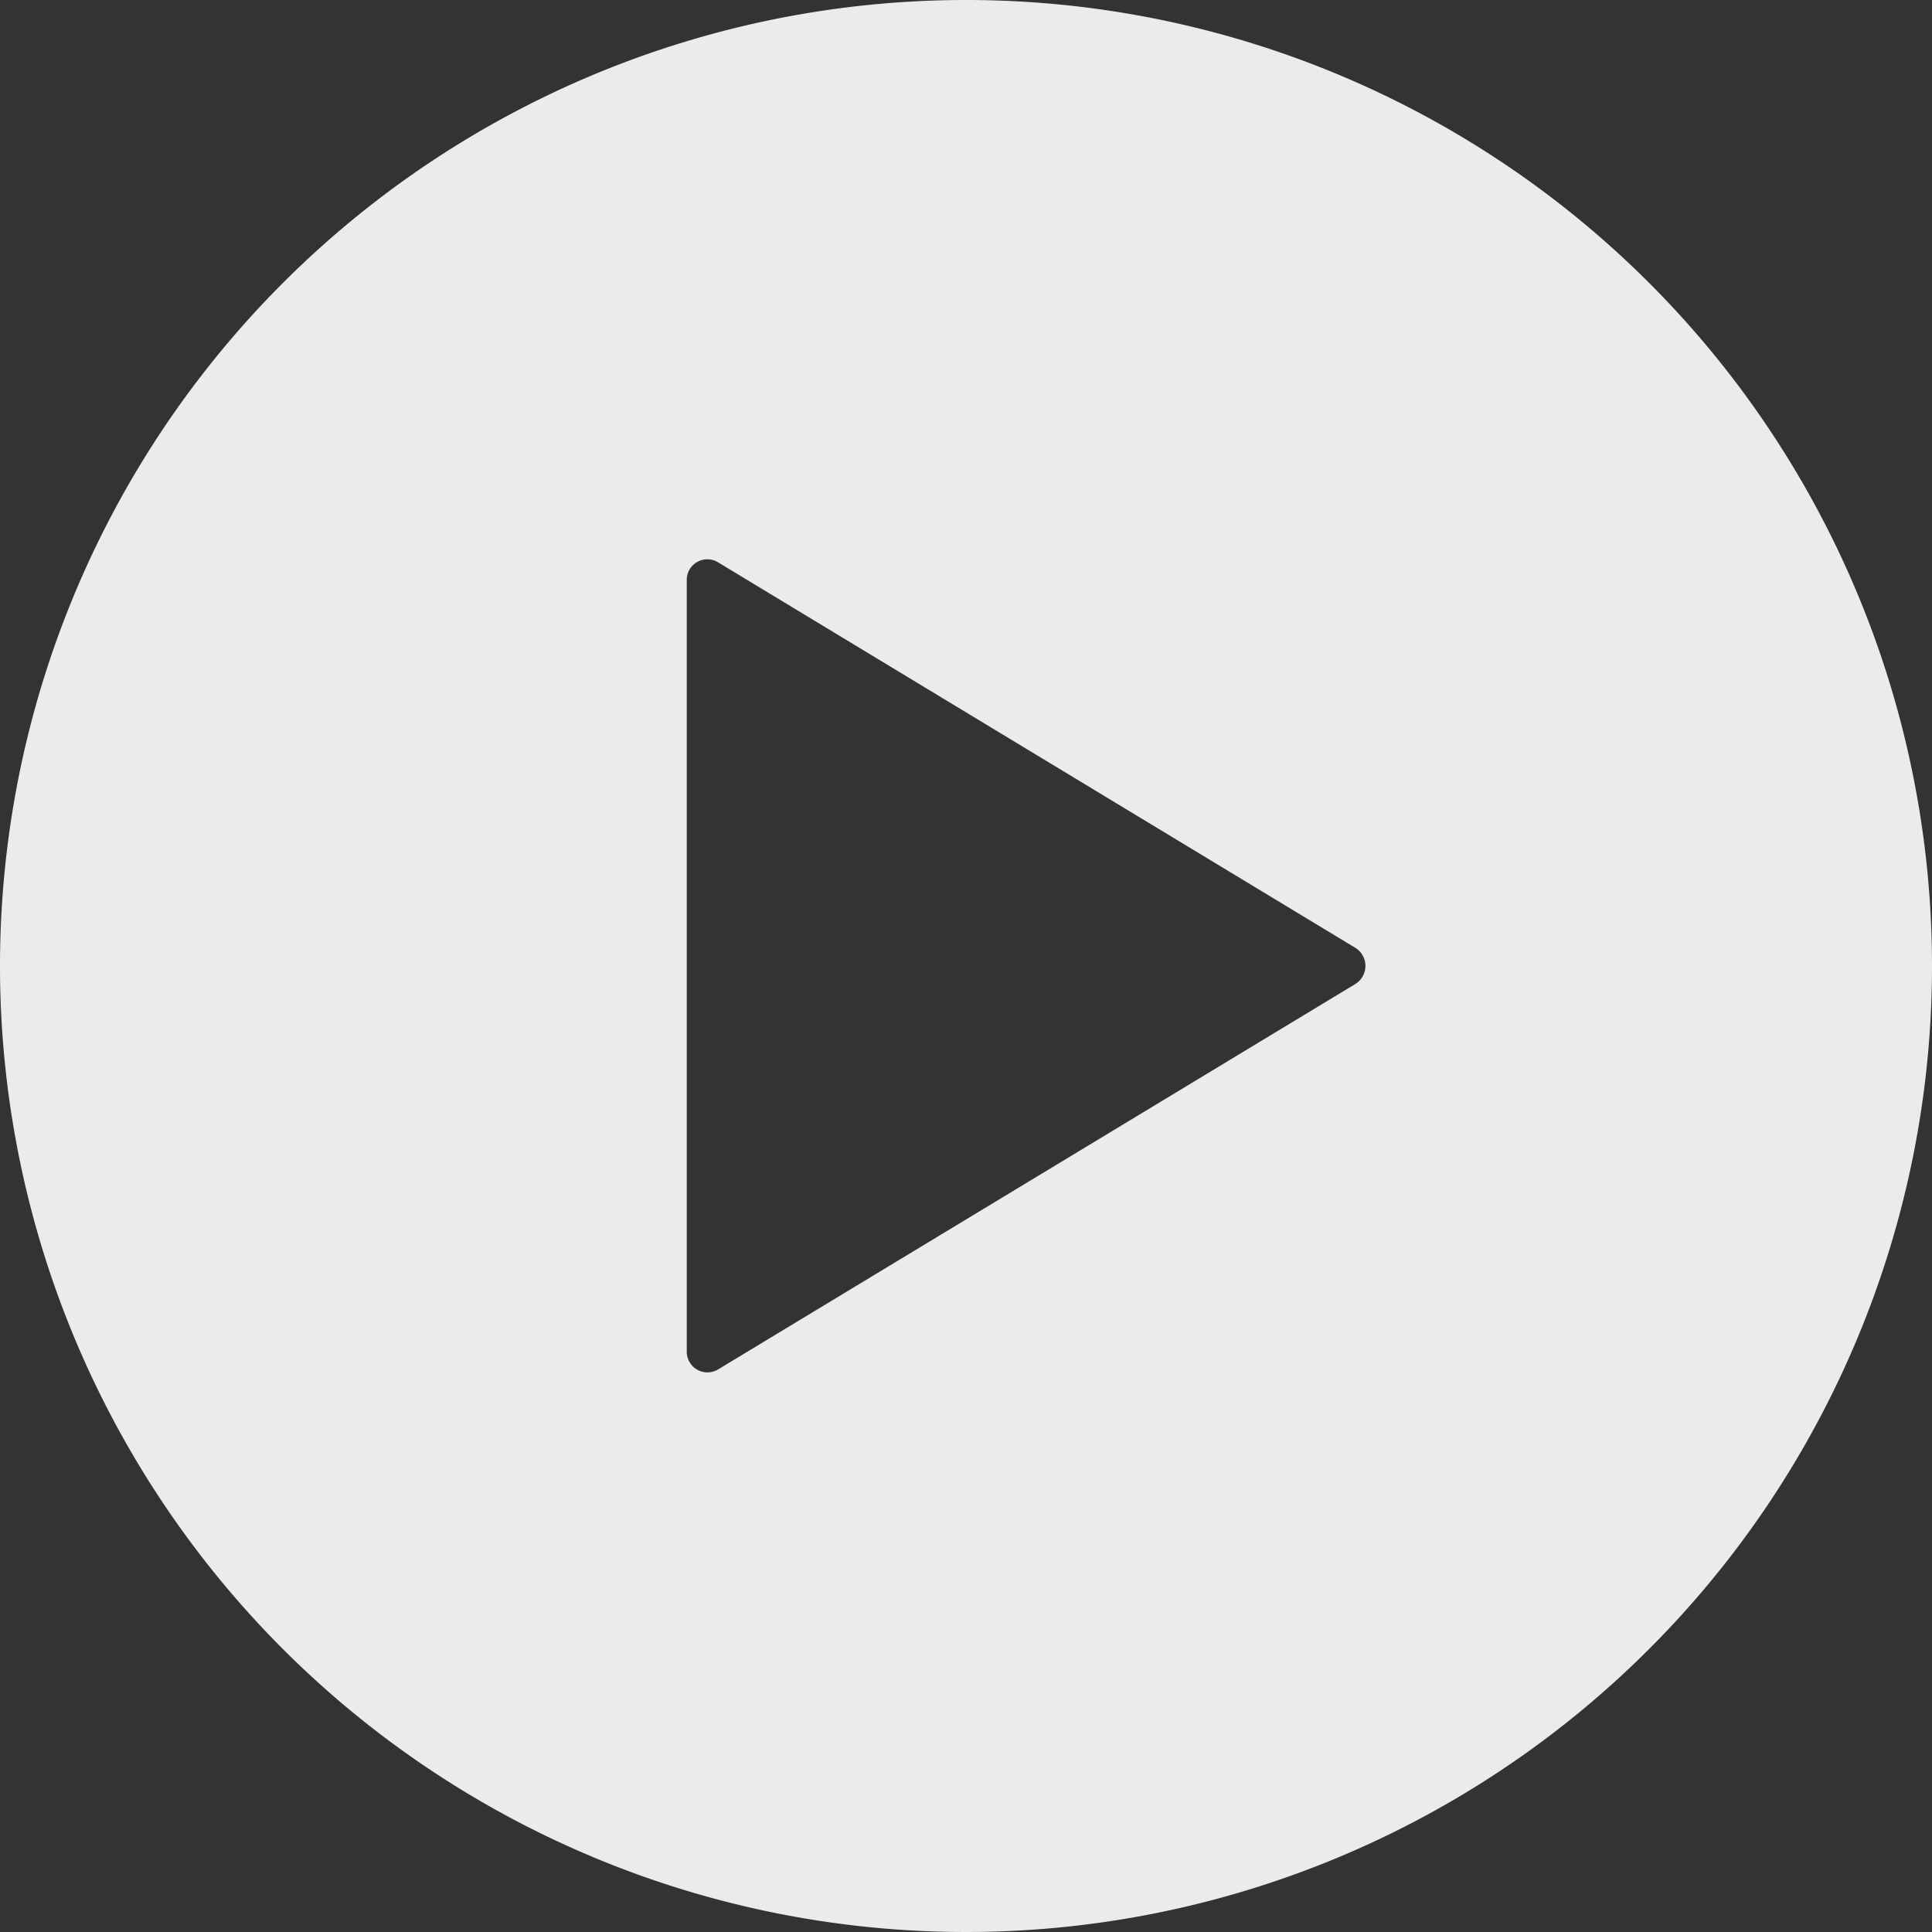 <svg xmlns="http://www.w3.org/2000/svg" width="33.708" height="33.708" viewBox="0 0 33.708 33.708">
  <rect x="0" y="0" width="33.708" height="33.708" fill="#333333" stroke="none"/>
  <path id="Icon_ionic-ios-play-circle" data-name="Icon ionic-ios-play-circle" d="M20.229,3.375A16.854,16.854,0,1,0,37.083,20.229,16.851,16.851,0,0,0,20.229,3.375Zm6.79,17.17L15.9,27.27a.361.361,0,0,1-.543-.316V13.5a.359.359,0,0,1,.543-.316l11.117,6.725A.371.371,0,0,1,27.019,20.545Z" transform="translate(-3.375 -3.375)" fill="rgba(255,255,255,0.9)"/>
</svg>
